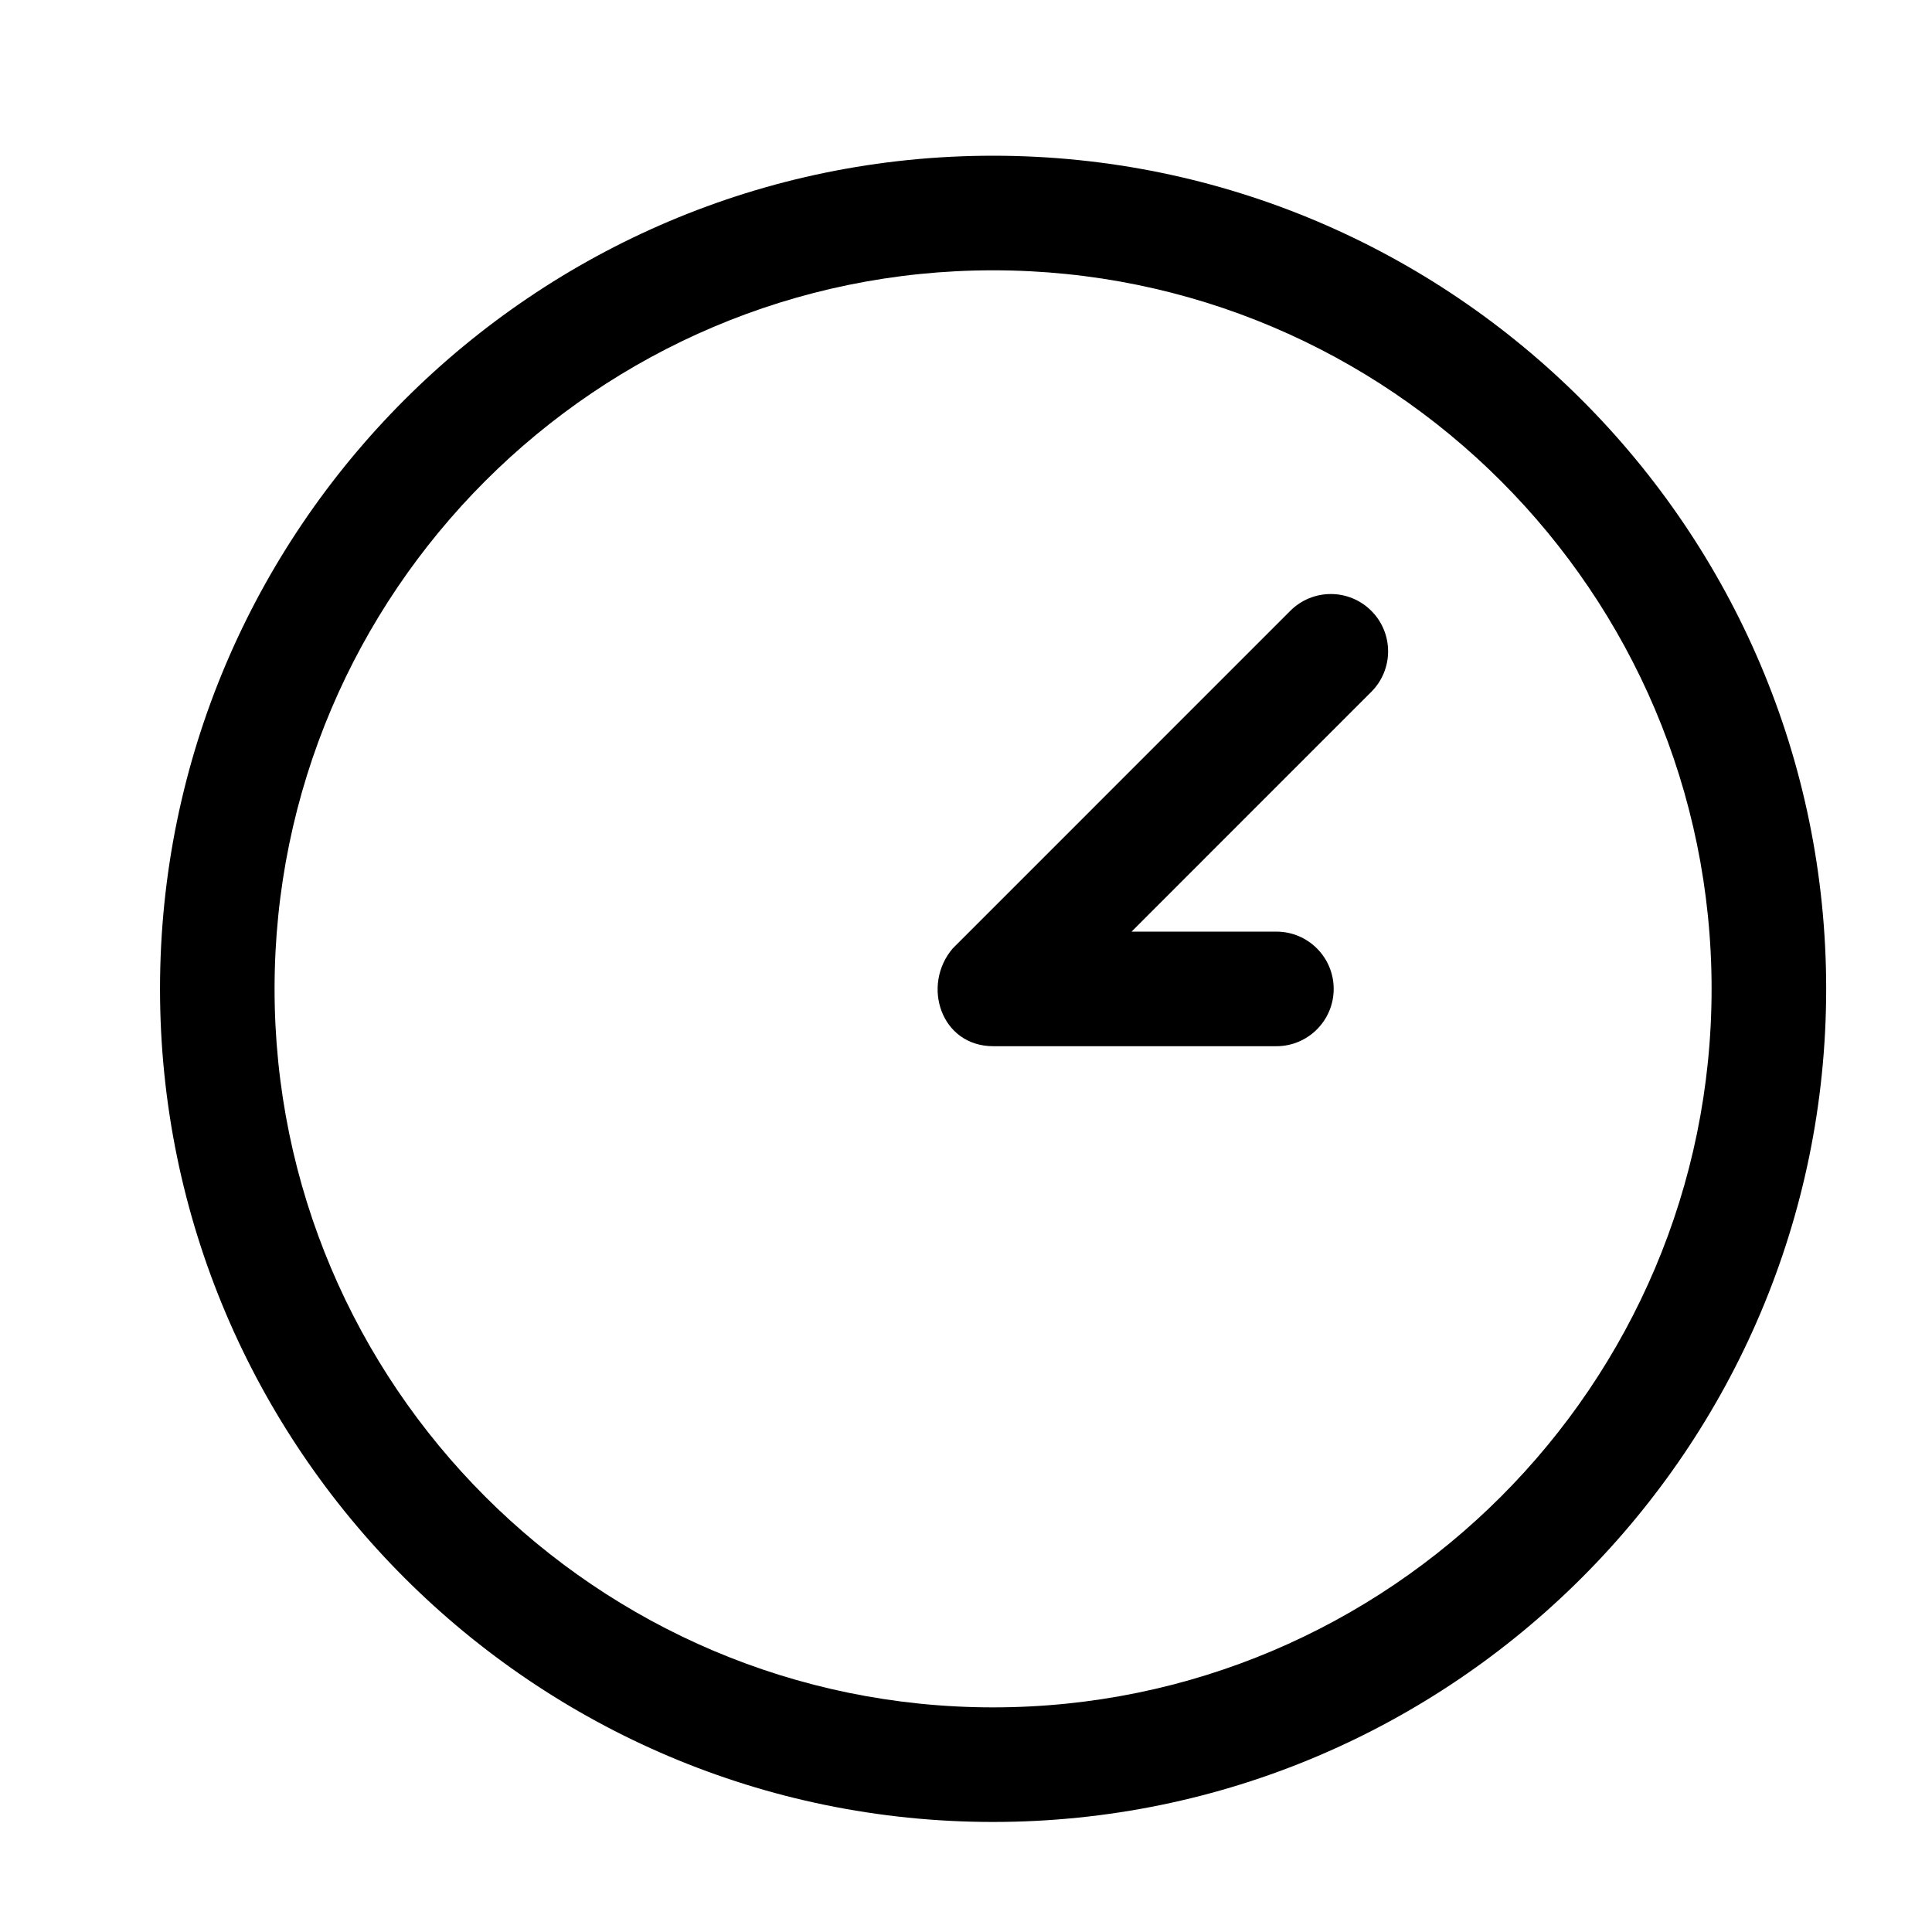 <svg height='100px' width='100px'  fill="#000000" xmlns="http://www.w3.org/2000/svg" xmlns:xlink="http://www.w3.org/1999/xlink" version="1.1" x="0px" y="0px" viewBox="0 0 48.707 50.582" enable-background="new 0 0 48.707 50.582" xml:space="preserve"><path d="M25.062,4.077c-12.026,0-21.81,9.785-21.81,21.812s9.784,21.812,21.81,21.812c12.027,0,21.812-9.785,21.812-21.812  S37.089,4.077,25.062,4.077z M25.062,44.701c-10.372,0-18.811-8.439-18.811-18.812S14.689,7.077,25.062,7.077  c10.373,0,18.812,8.439,18.812,18.812S35.435,44.701,25.062,44.701z"></path><path d="M32.844,15.992l-8.837,8.838c-0.824,0.962-0.313,2.561,1.062,2.561h7.411c0.828,0,1.5-0.672,1.5-1.5  c0-0.829-0.672-1.5-1.5-1.5h-3.792l6.277-6.278c0.586-0.586,0.586-1.536,0-2.121C34.379,15.406,33.43,15.406,32.844,15.992  C32.844,15.992,33.43,15.406,32.844,15.992z"></path></svg>